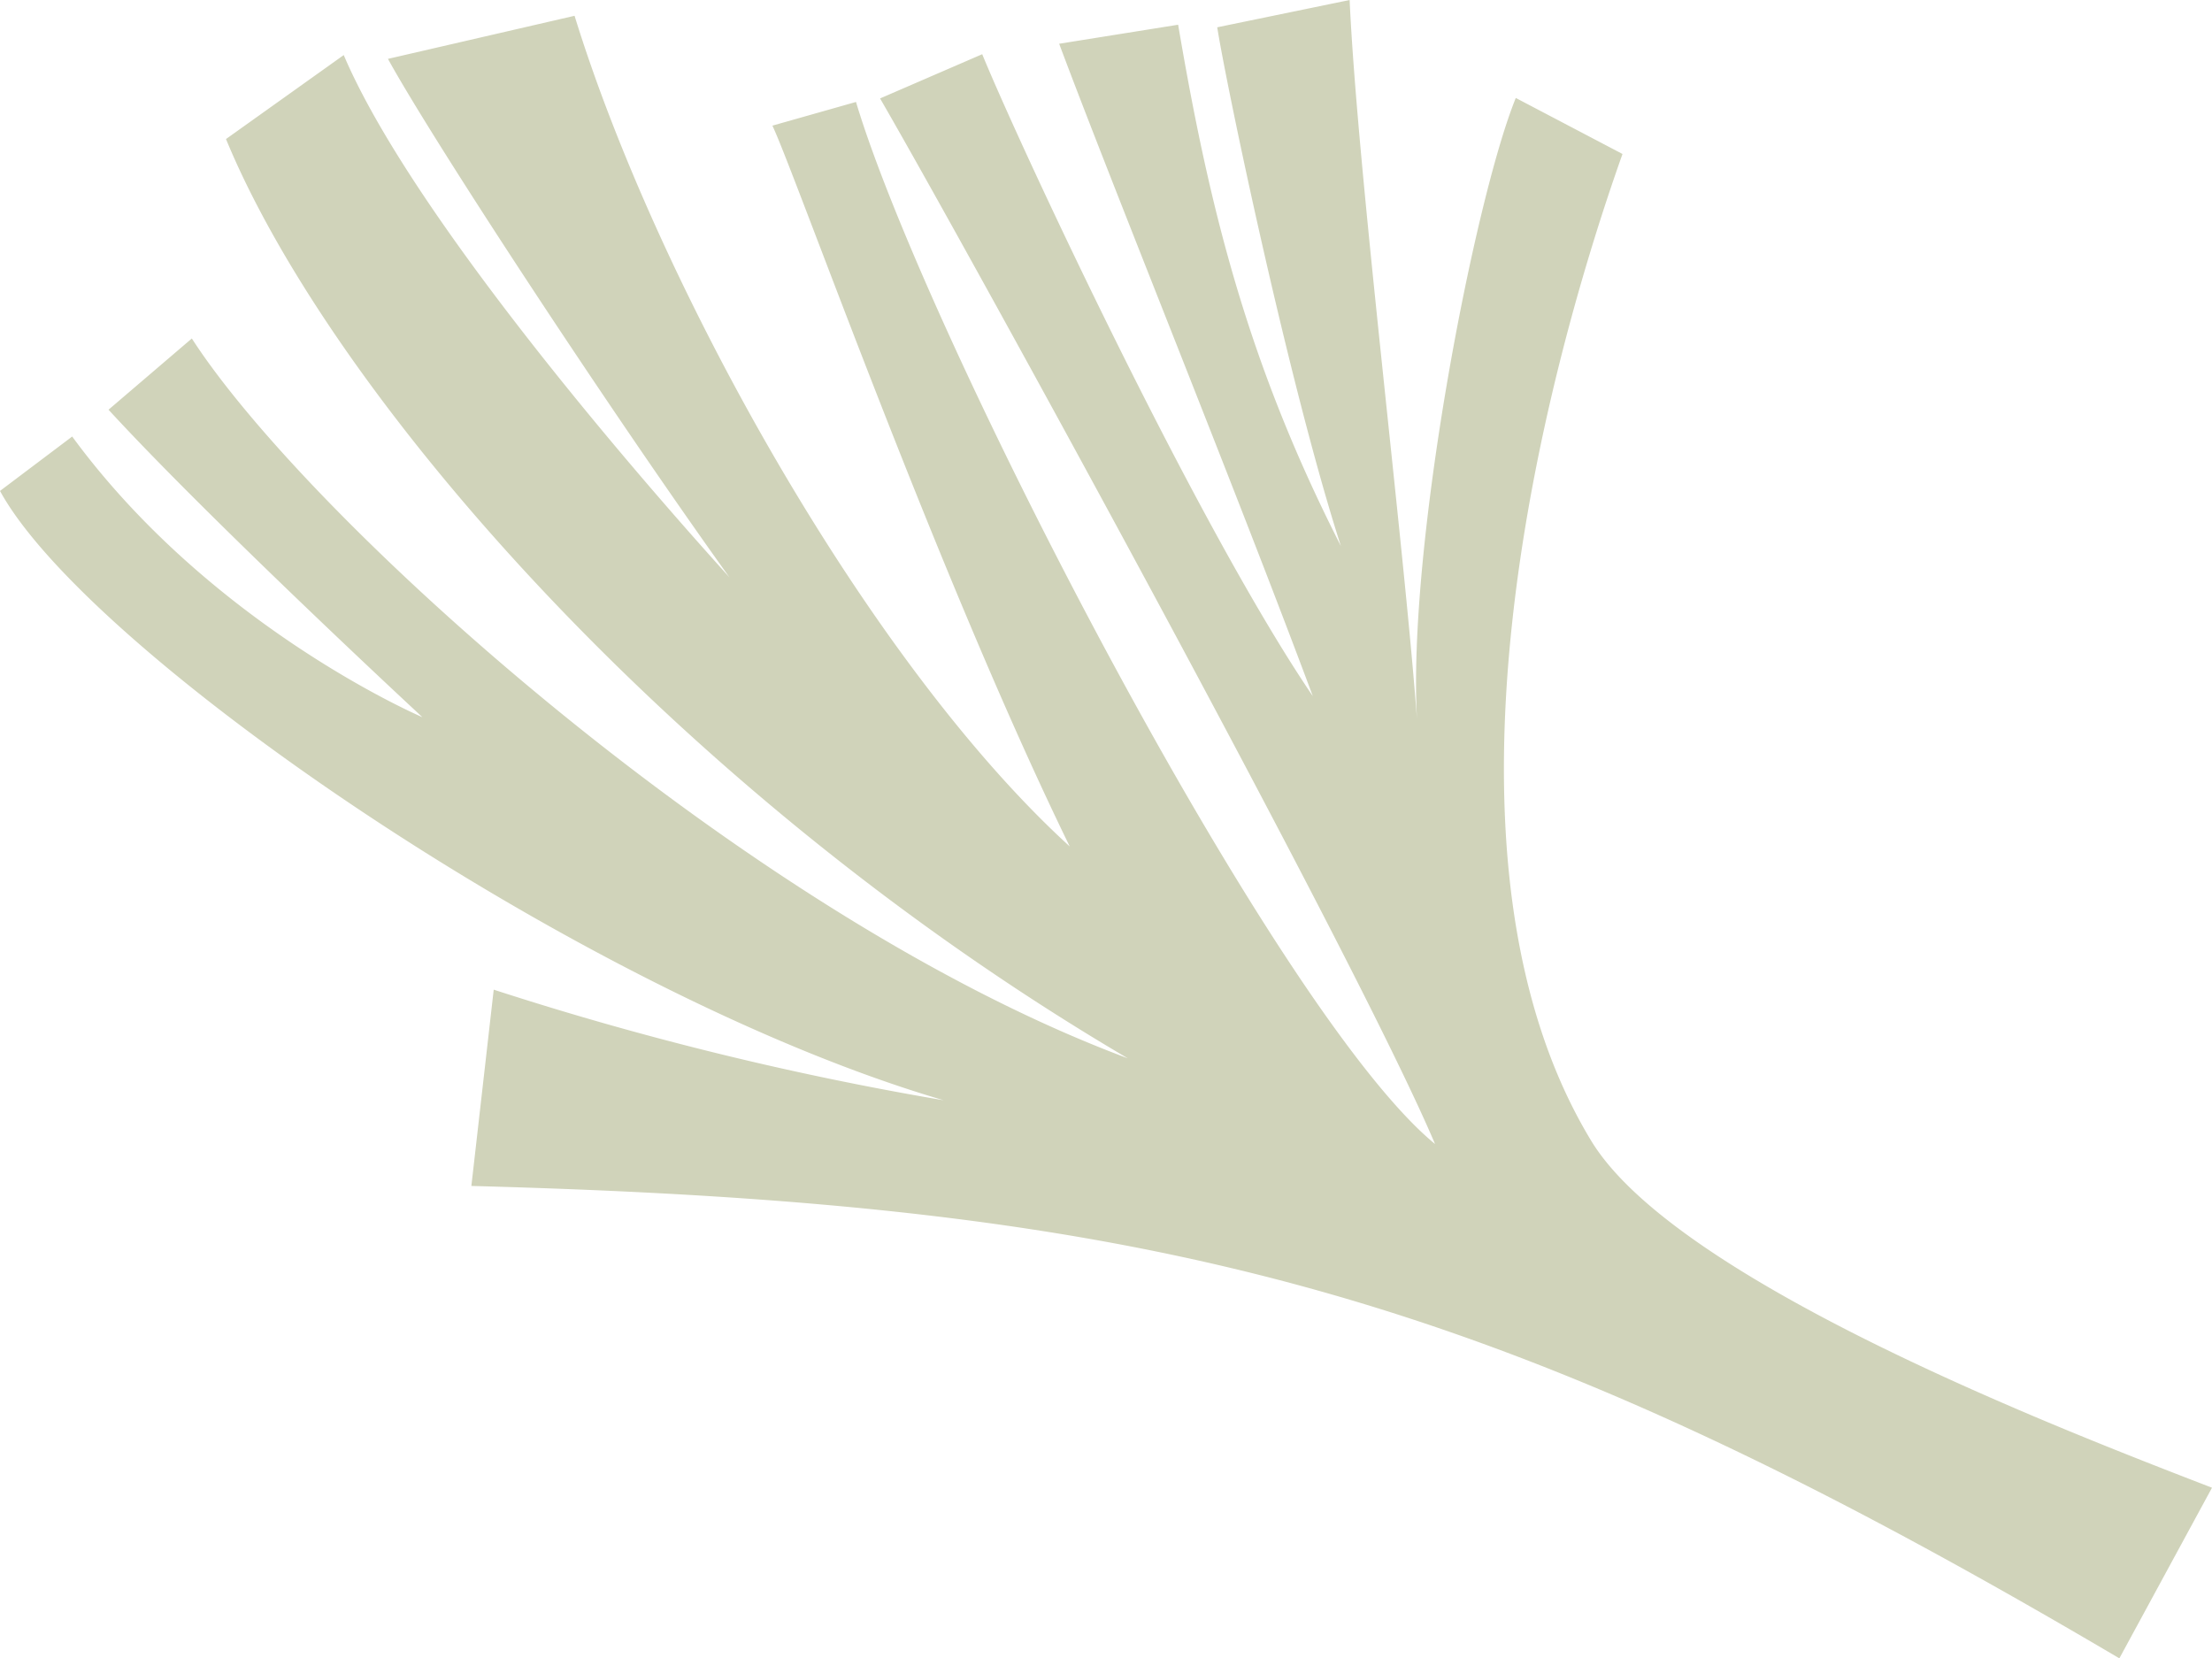 <svg xmlns="http://www.w3.org/2000/svg" viewBox="0 0 232.57 174.37"><defs><style>.cls-1{fill:#d0d3ba;}</style></defs><title>Asset 6</title><g id="Layer_2" data-name="Layer 2"><g id="Layer_1-2" data-name="Layer 1"><path class="cls-1" d="M49.56,124.7l2.35-20.64a333.68,333.68,0,0,0,47.31,11.63C61.24,104.56,9.28,68.61,0,51.62L7.59,45.9C22.34,66,44.41,75.41,44.41,75.41s-22.19-20.56-33-32.33l8.76-7.49c12.14,18.85,58.22,60.7,98.41,75.69-47.64-28-83.78-69.9-94.82-96.66L36.14,5.79c6.34,14.9,26.05,38.86,40.55,54.91C64,43,45.48,14.74,40.79,6.19L60.41,1.66C69,29.52,91.13,69.53,112.47,89c-14-28.69-28.88-70.81-31.26-75.79L90,10.72c7.31,24.42,44.05,95.78,60.88,109.57-8.28-19.59-49.11-94-58.35-109.94L103.27,5.7c4,9.75,22.62,49.66,34.76,67.5C129.94,51.5,117,19.68,111.36,4.6l12.51-2c3.31,19.49,7.36,35.68,17.11,54.81-5.5-17.06-12.1-48.75-13-54.54L141.9,0c.82,18,5.7,57,7.08,75.6-1-18.19,6-54.45,10.39-65.3l11.22,5.89c-8.65,24.37-21.34,73.94-3.31,103.73,8.95,14.8,49.57,30.44,65.29,36.51l-9.74,17.94C157.35,135.74,122.12,126.64,49.56,124.7Z"/></g></g></svg>